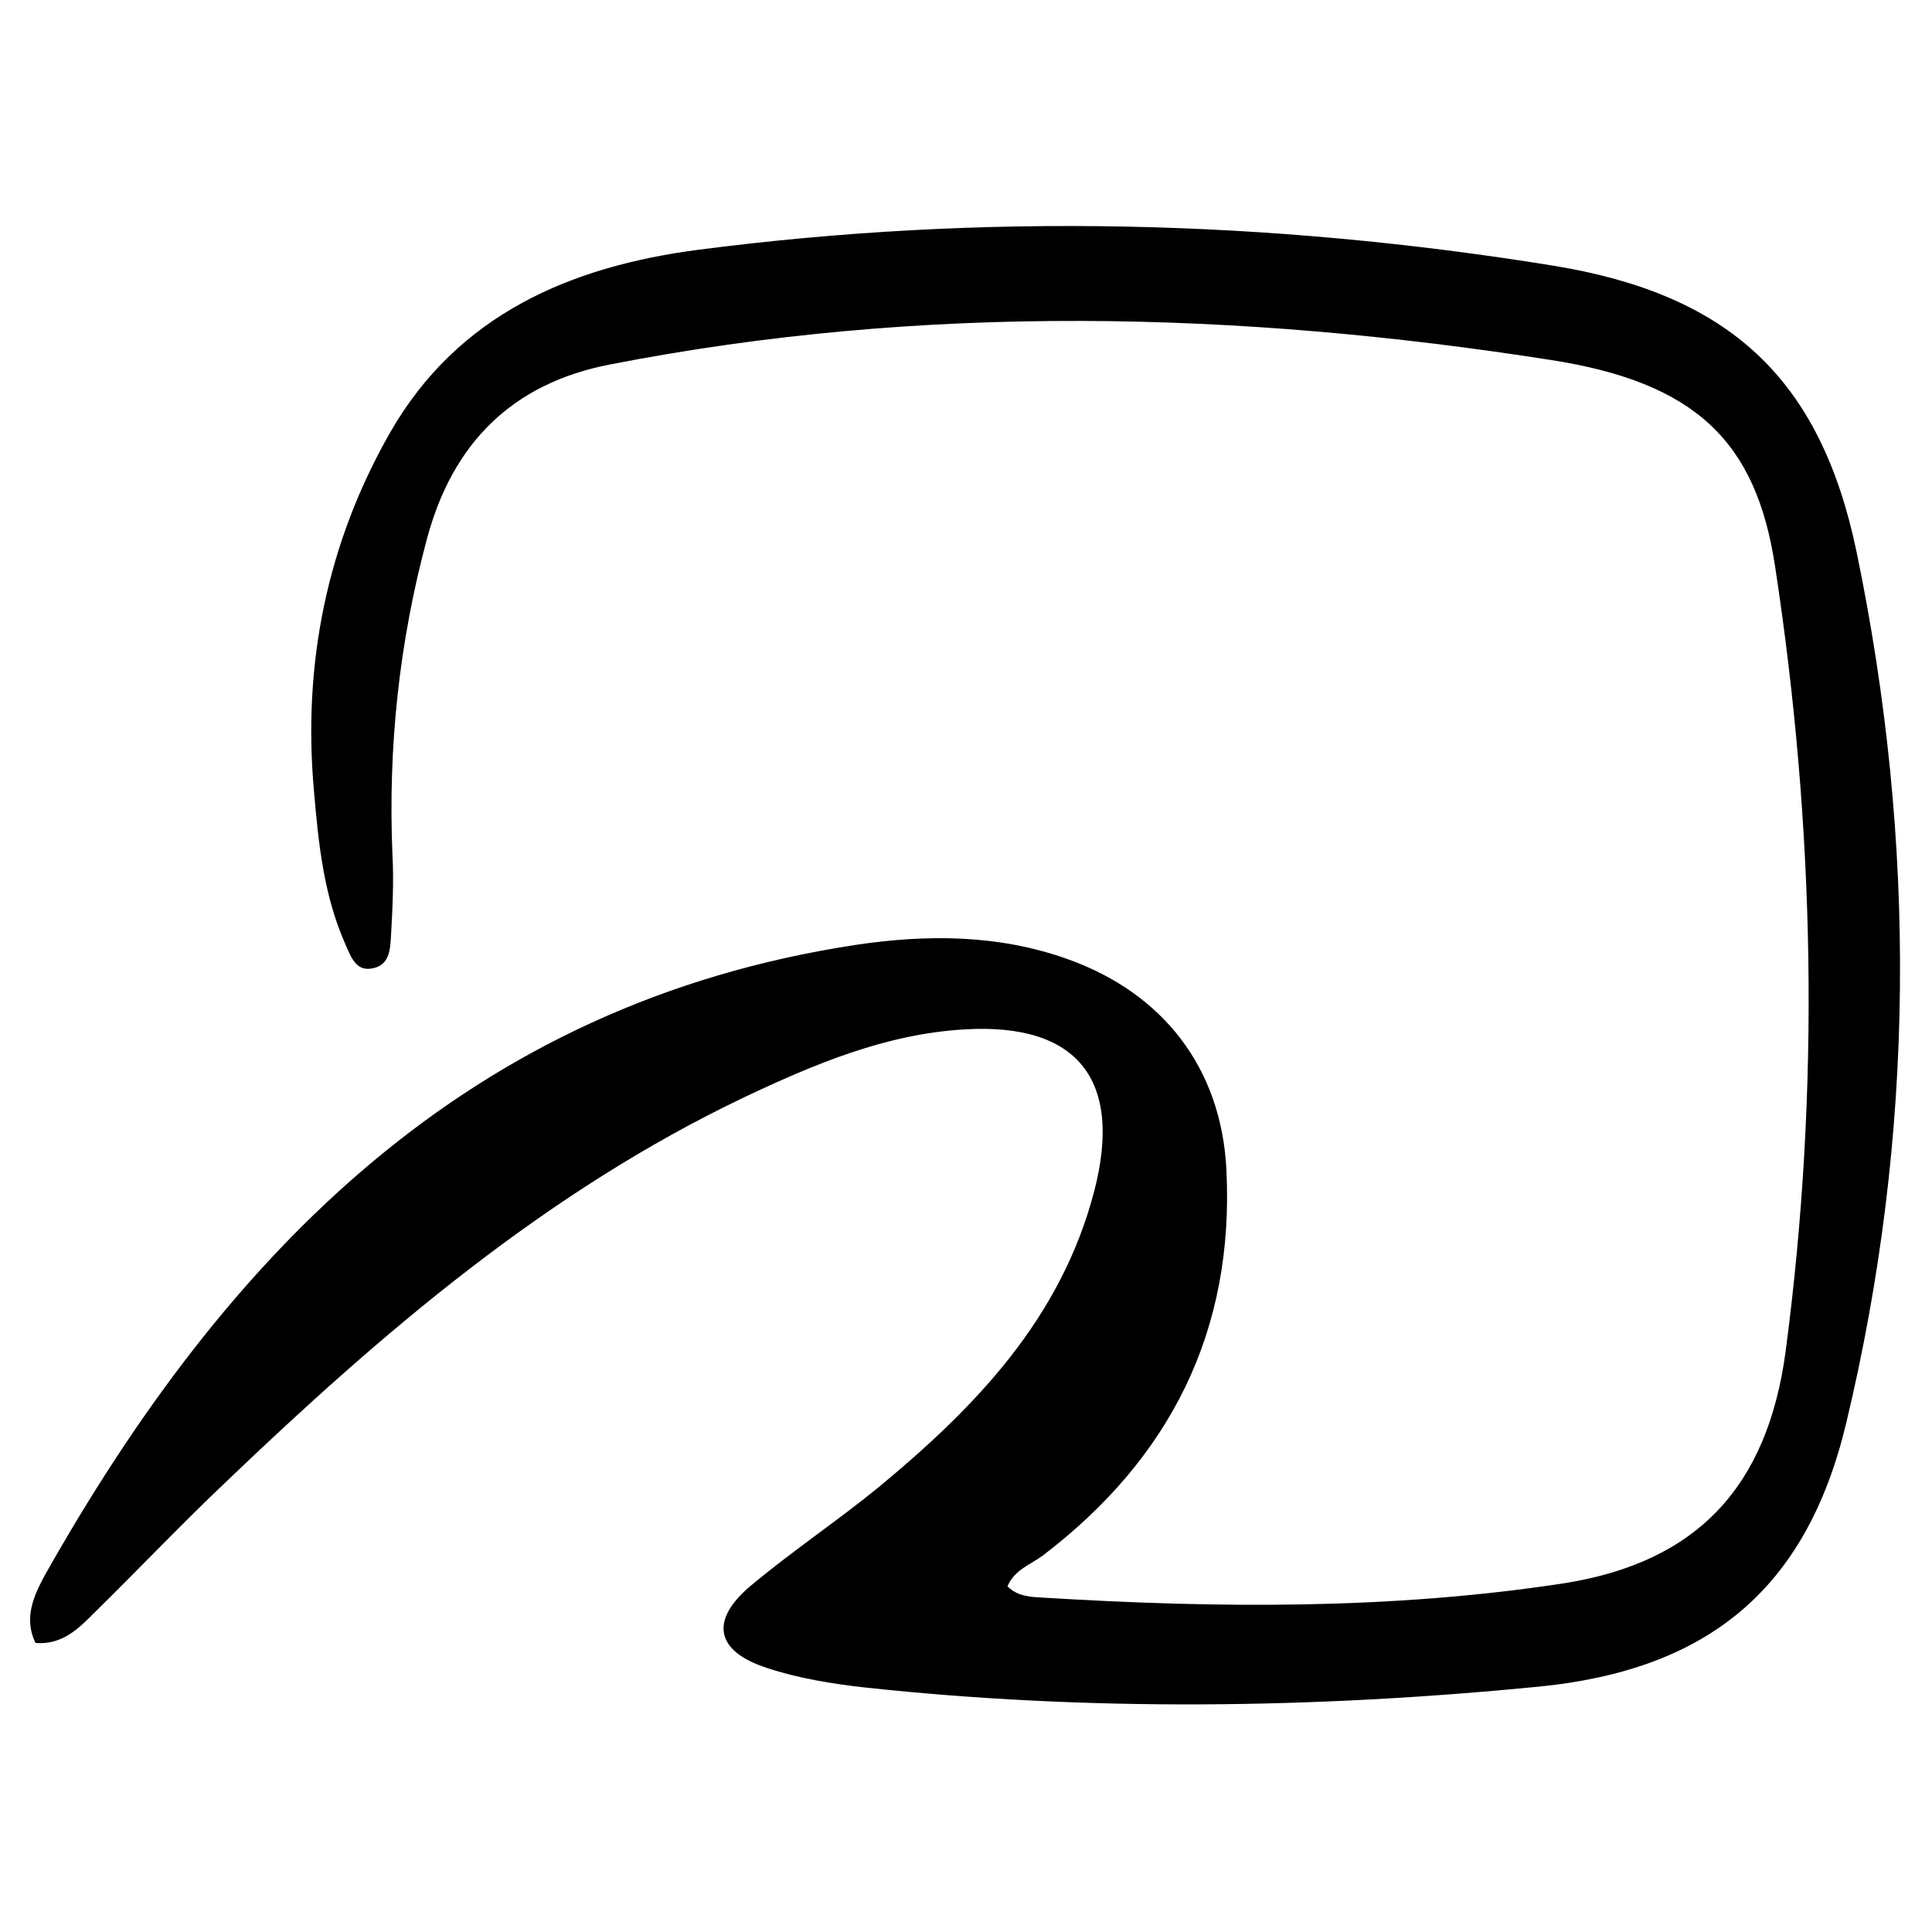 <svg version="1.1" xmlns="http://www.w3.org/2000/svg" x="0px" y="0px" viewBox="0 0 256 256" style="enable-background:new 0 0 256 256;" xml:space="preserve">
<g>
	<path fill="currentColor" d="M4.7,217.7c-1.6-3.3-0.2-6.3,1.2-8.9c24.1-42.8,56.2-75.8,107.5-83.6c9.4-1.4,18.9-1.4,28.1,1.9
		c12.6,4.5,20.3,14.4,21,27.8c1.1,21.4-7.4,38.3-24.3,51.2c-1.6,1.2-3.8,1.9-4.7,4.1c1.4,1.4,3.2,1.4,4.8,1.5
		c23,1.4,46,1.6,68.9-1.9c17.8-2.8,27-12.9,29.4-30.7c4.6-34.8,3.9-69.4-1.4-104.1c-2.5-16.4-10.4-24.3-29.7-27.3
		c-41.5-6.5-83.2-7.5-124.7,0.6c-12.9,2.5-20.8,10.4-24.2,23c-3.7,13.7-5.2,27.7-4.6,41.9c0.2,3.7,0,7.4-0.2,11
		c-0.1,1.8-0.3,3.7-2.4,4.1c-2.2,0.5-2.9-1.5-3.6-3.1c-2.9-6.5-3.6-13.4-4.2-20.4c-1.5-16.8,1.7-32.8,10.1-47.5
		c9-15.7,24-22,40.8-24.2c37.8-4.9,75.6-4,113.3,2.1c23.3,3.8,35.4,14.9,40.2,37.9c8,38.6,7.8,77.3-1.4,115.6
		c-5.3,22-18.4,32.6-40.8,34.8c-29.7,2.9-59.5,3.3-89.2,0.1c-4.4-0.5-8.8-1.2-13-2.6c-6.8-2.2-7.6-6.3-2.1-10.9
		c5.5-4.6,11.5-8.6,17-13.1c12.8-10.6,24.1-22.3,28.5-39.2c3.8-14.7-2.2-22.3-17.2-21.4c-10.4,0.6-19.9,4.6-29.2,9
		c-26.2,12.5-47.9,31.1-68.7,51c-5.9,5.6-11.5,11.5-17.3,17.2C10.5,215.7,8.3,218,4.7,217.7z"/>
</g>
</svg>
